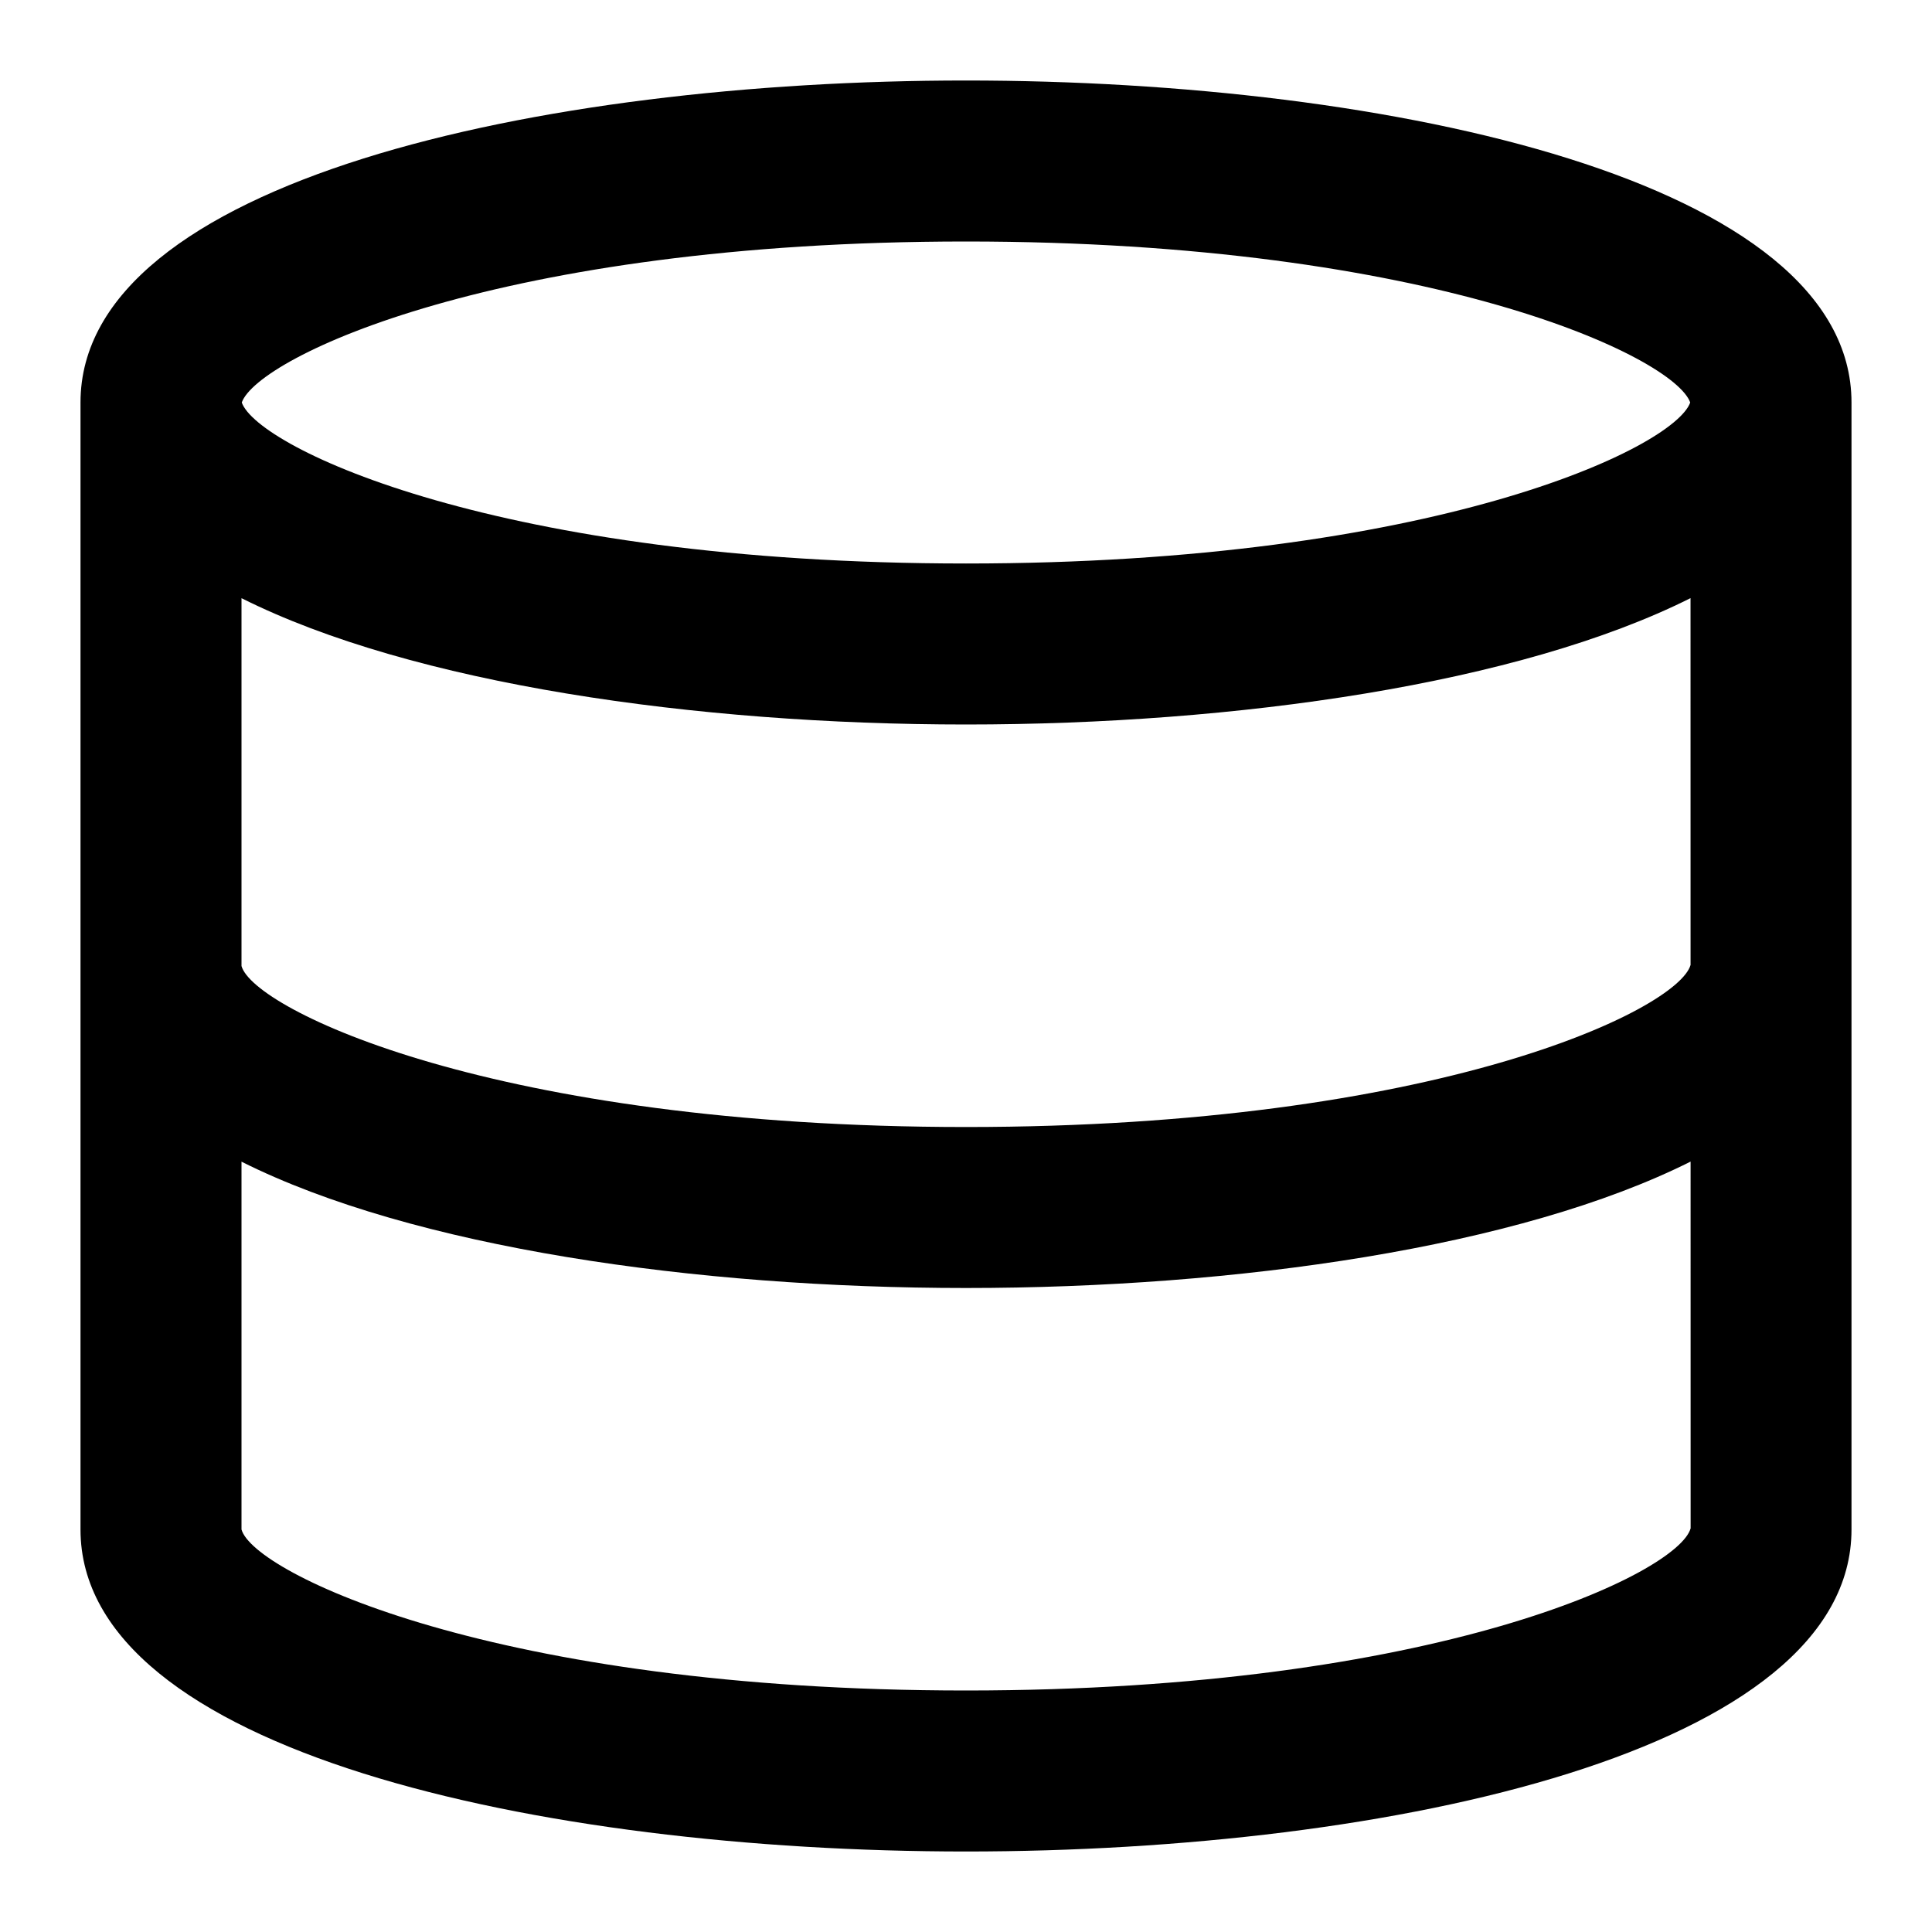<?xml version="1.0" encoding="utf-8"?>
<!-- Generator: Adobe Illustrator 17.0.0, SVG Export Plug-In . SVG Version: 6.00 Build 0)  -->
<!DOCTYPE svg PUBLIC "-//W3C//DTD SVG 1.1//EN" "http://www.w3.org/Graphics/SVG/1.1/DTD/svg11.dtd">
<svg version="1.1" id="Layer_1" xmlns="http://www.w3.org/2000/svg" xmlns:xlink="http://www.w3.org/1999/xlink" x="0px" y="0px"
	 width="96px" height="96px" viewBox="0 0 96 96" enable-background="new 0 0 96 96" xml:space="preserve">
<path d="M48,4C26.809,4,4,9.007,4,20v56c0,10.993,22.809,16,44,16s44-5.007,44-16V20C92,9.007,69.191,4,48,4z M48,12
	c23.19,0,35.18,5.736,35.986,8C83.18,22.264,71.19,28,48,28s-35.18-5.736-35.987-8C12.82,17.736,24.81,12,48,12z M12,29.723
	C20.513,33.989,34.577,36,48,36c13.424,0,27.488-2.013,36.001-6.279l0.002,18.228C83.369,50.173,71.374,56.001,48,56.001
	c-23.4,0-35.396-5.841-36-8V29.723z M48,84c-23.4,0-35.396-5.841-36-8V57.723C20.513,61.989,34.577,64,48,64
	c13.426,0,27.492-2.013,36.004-6.281l0.002,18.223C83.396,78.159,71.4,84,48,84z"/>
</svg>
